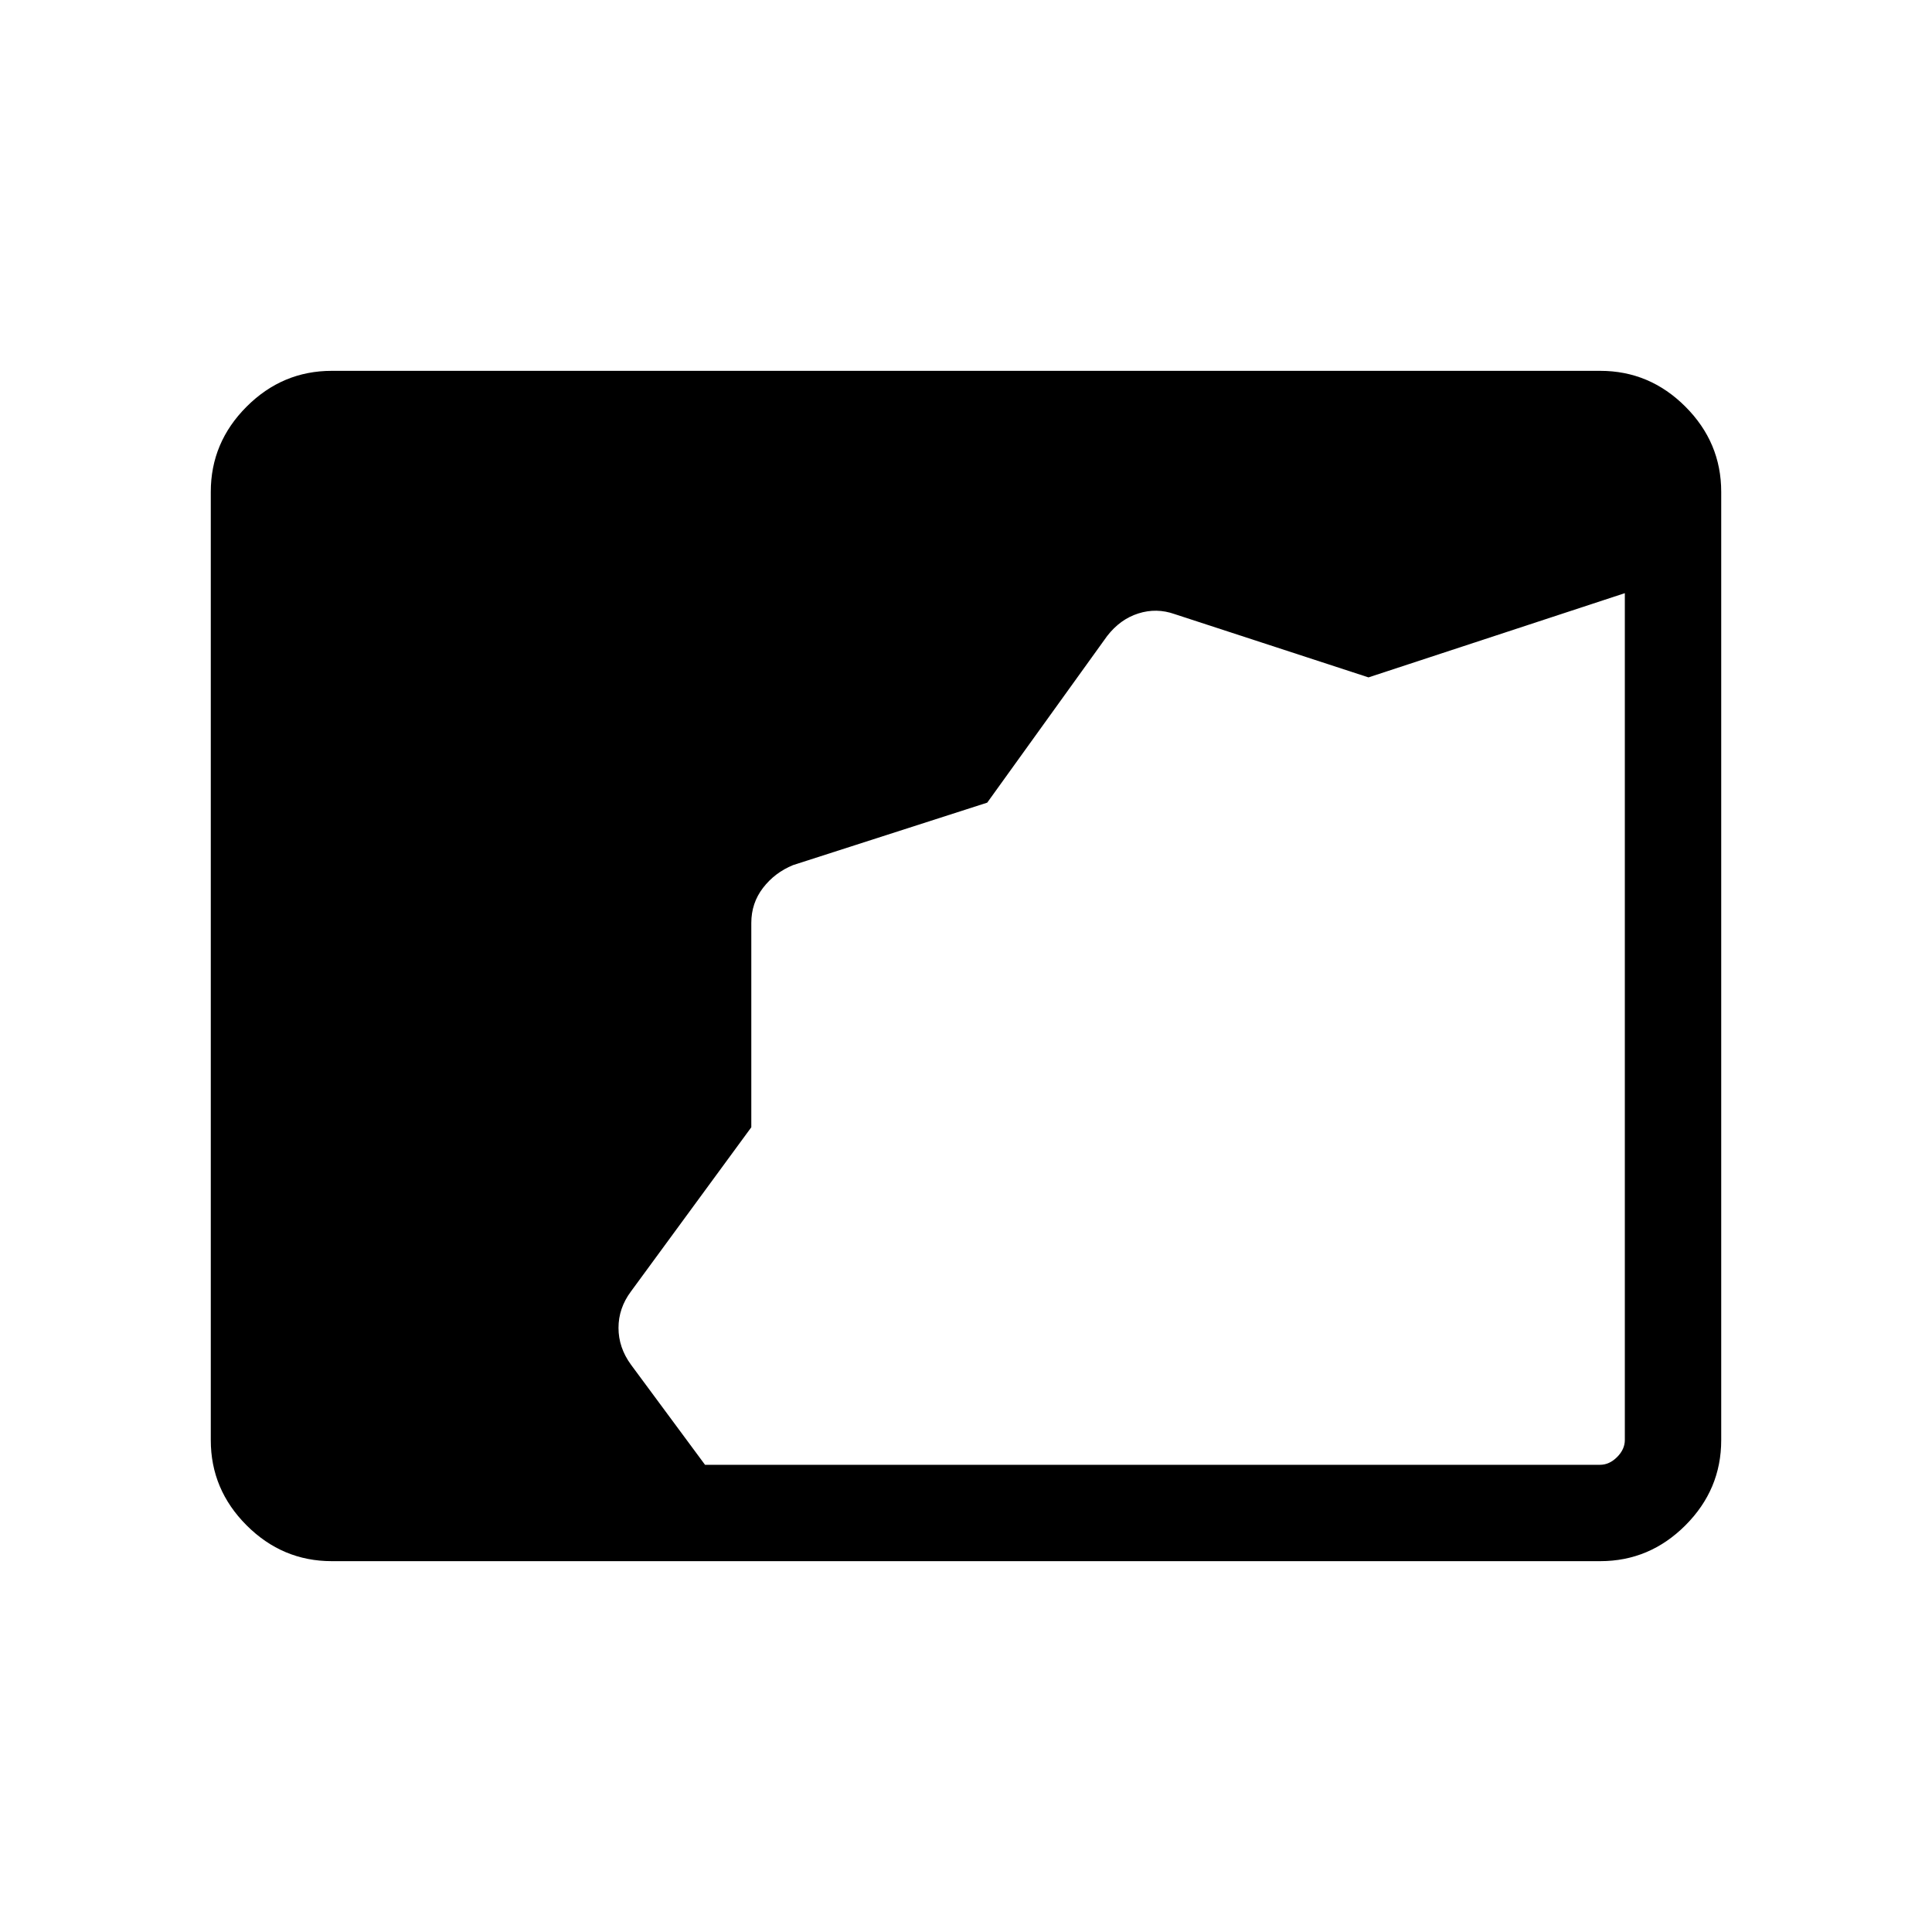 <svg xmlns="http://www.w3.org/2000/svg" height="40" viewBox="0 -960 960 960" width="40"><path d="M164.85-184.27q-24.52 0-42.31-17.79-17.8-17.8-17.8-42.33v-471.22q0-24.53 17.8-42.33 17.79-17.79 42.31-17.79h630.3q24.52 0 42.31 17.79 17.8 17.8 17.8 42.33v471.22q0 24.53-17.8 42.33-17.79 17.79-42.31 17.79h-630.3Zm185.47-47.88h444.74q4.62 0 8.47-3.85 3.84-3.85 3.84-8.46v-420.8L680-623.41l-96.31-31.44q-9.03-3.2-18.05-.33-9.03 2.86-15.51 11.22l-59.58 82.79-96.49 31.04q-9.09 3.73-14.91 11.3-5.83 7.57-5.83 17.45v101.52l-59.81 81.59q-6.18 8.29-6.18 18.09 0 9.81 6.21 18.3l36.78 49.73Z"/></svg>